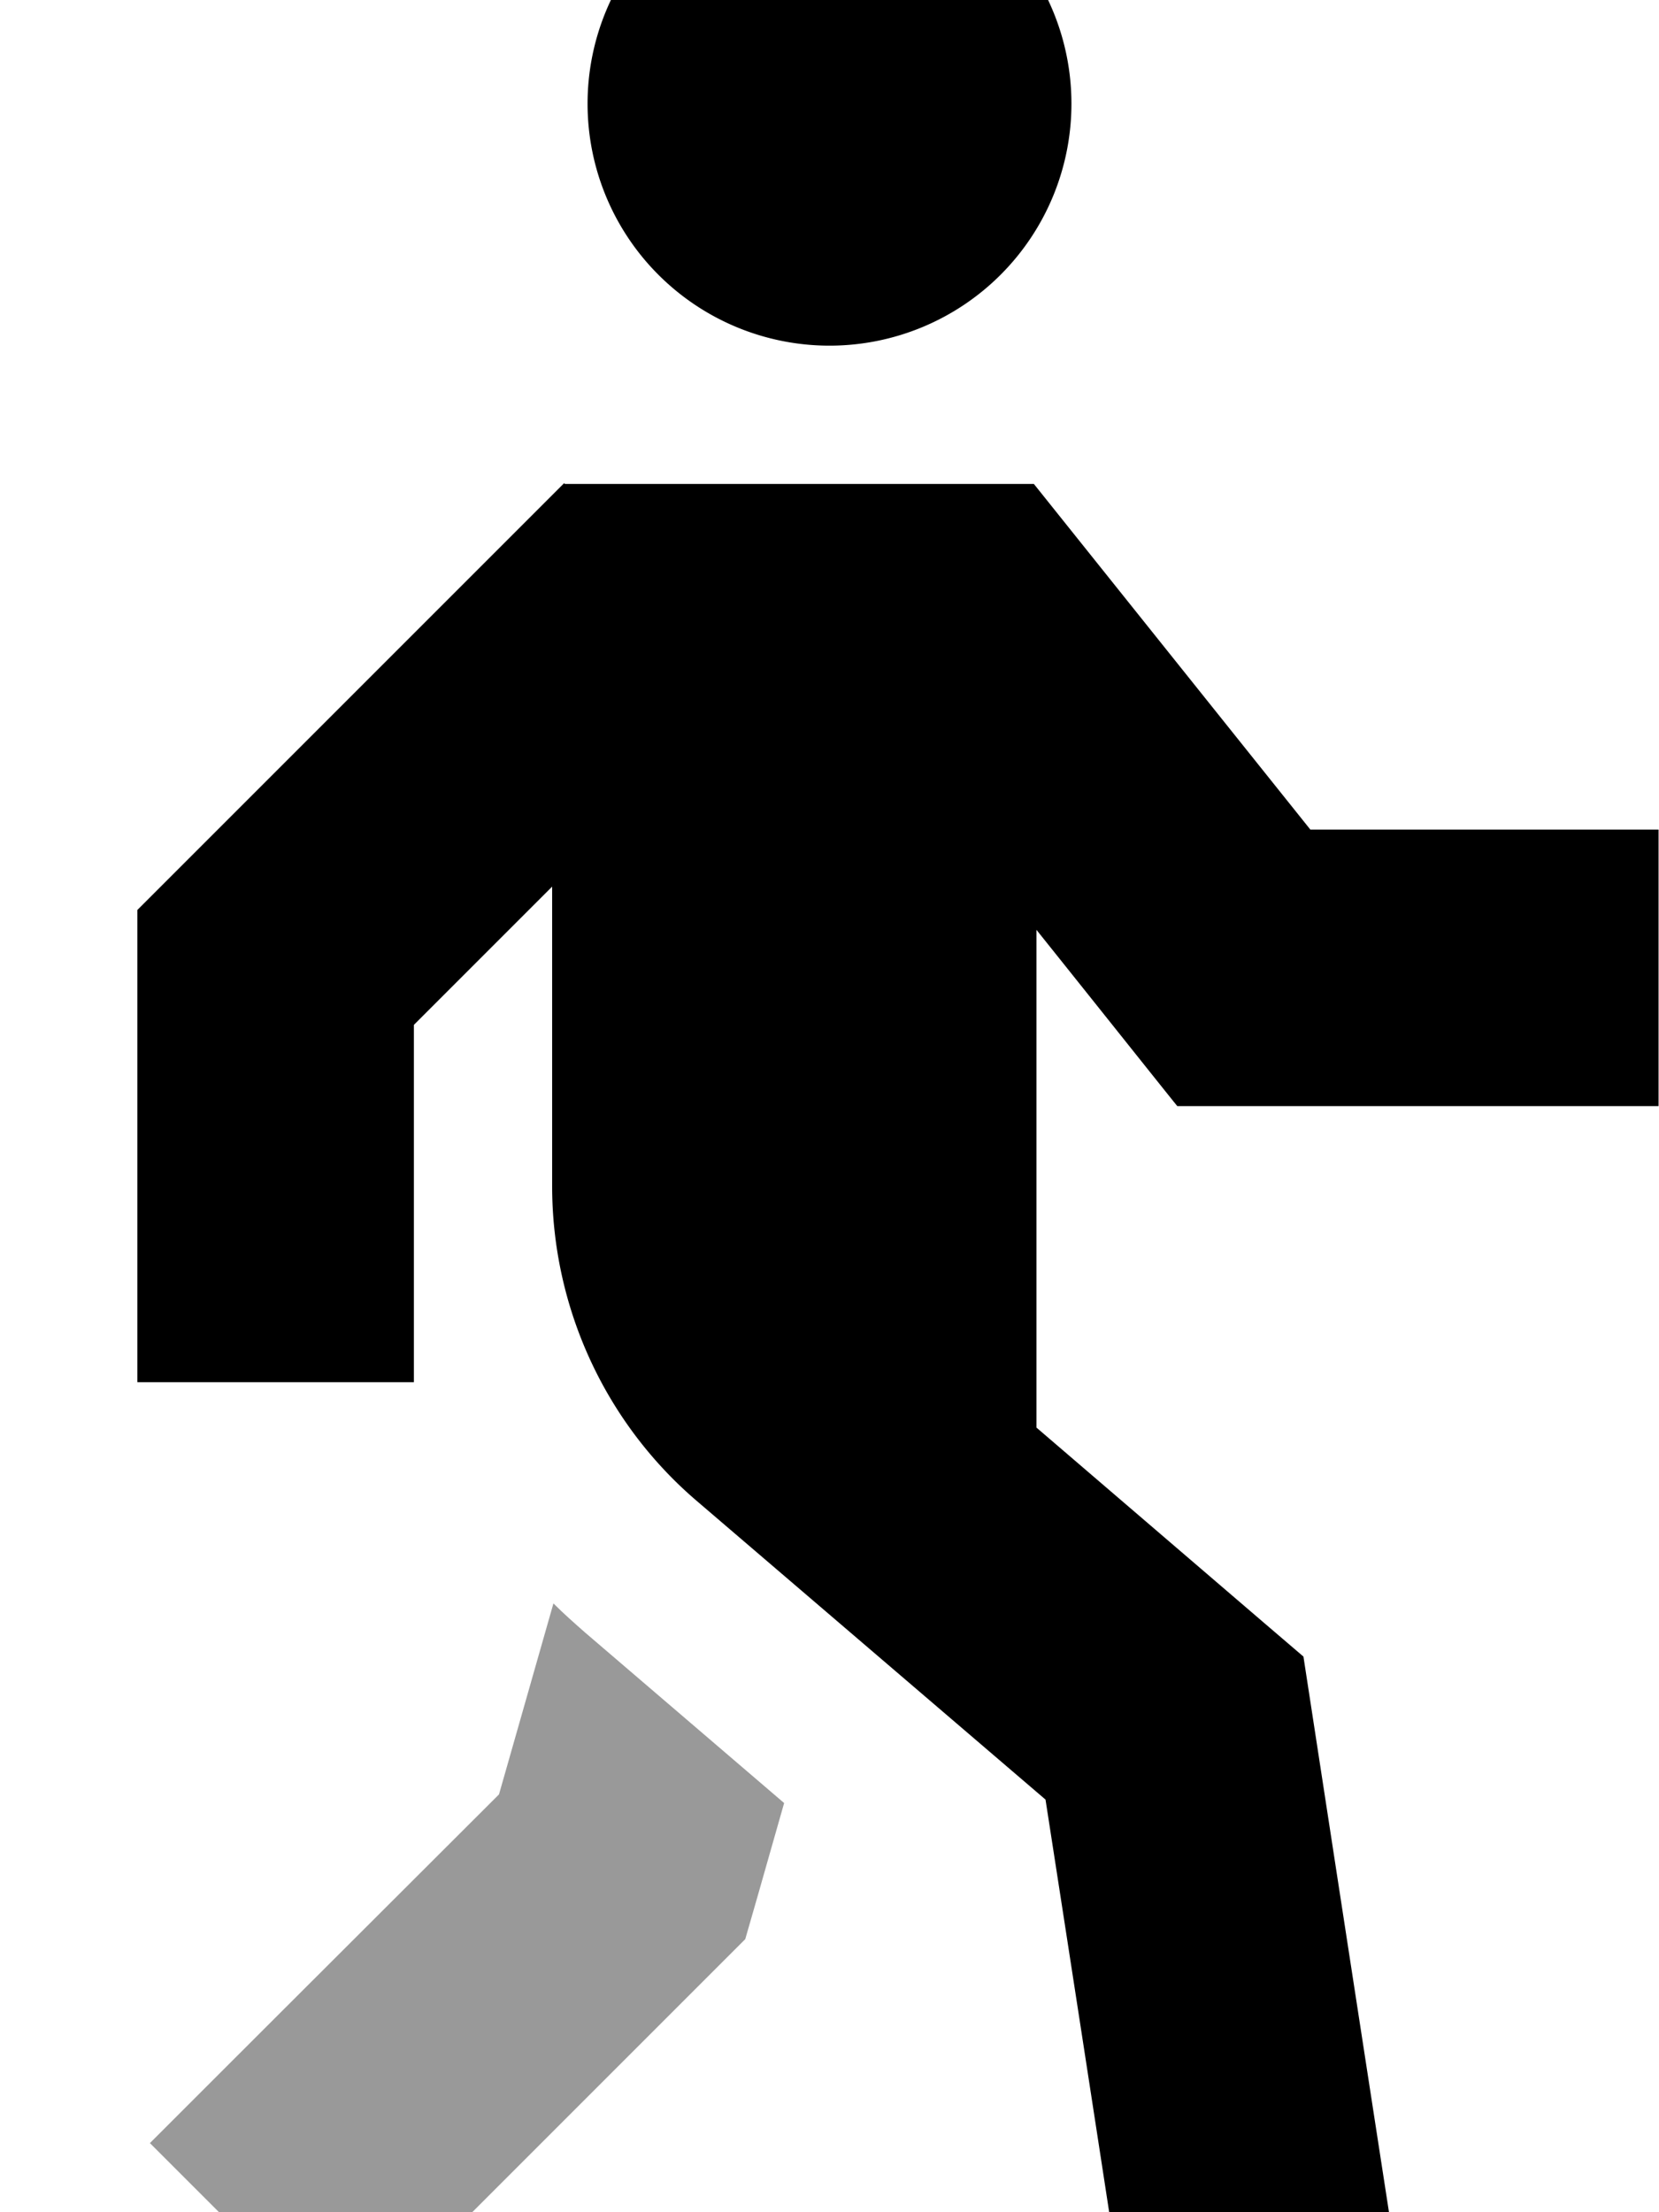 <svg xmlns="http://www.w3.org/2000/svg" viewBox="0 0 384 512"><!--! Font Awesome Pro 7.1.0 by @fontawesome - https://fontawesome.com License - https://fontawesome.com/license (Commercial License) Copyright 2025 Fonticons, Inc. --><path opacity=".4" fill="currentColor" d="M34.7 496L80 541.3c8.2-8.2 37.1-37.1 86.6-86.6l5.9-5.9c.8-2.7 3.8-13.2 9-31.5l-46-39.4c-2.5-2.2-5-4.4-7.4-6.8l-12.6 44.2C70.8 459.9 43.9 486.8 34.7 496z"/><path fill="currentColor" d="M192-32a56 56 0 1 1 0 112 56 56 0 1 1 0-112zM130.7 112l108.6 0 9.6 12 54.4 68 80.6 0 0 64-111.4 0c-4.2-5.2-15-18.8-32.6-40.8l0 115.2 52.8 45.3 9 7.7 1.8 11.7c12.5 81.4 19.5 126.6 20.9 135.6l-63.3 9.7c-1.7-11-8-52.3-19.1-123.9l-80.7-69.1c-21.3-18.2-33.5-44.9-33.5-72.9l0-69.3-32 32 0 82.7-64 0 0-109.3 9.4-9.4 80-80 9.4-9.4z"/></svg>